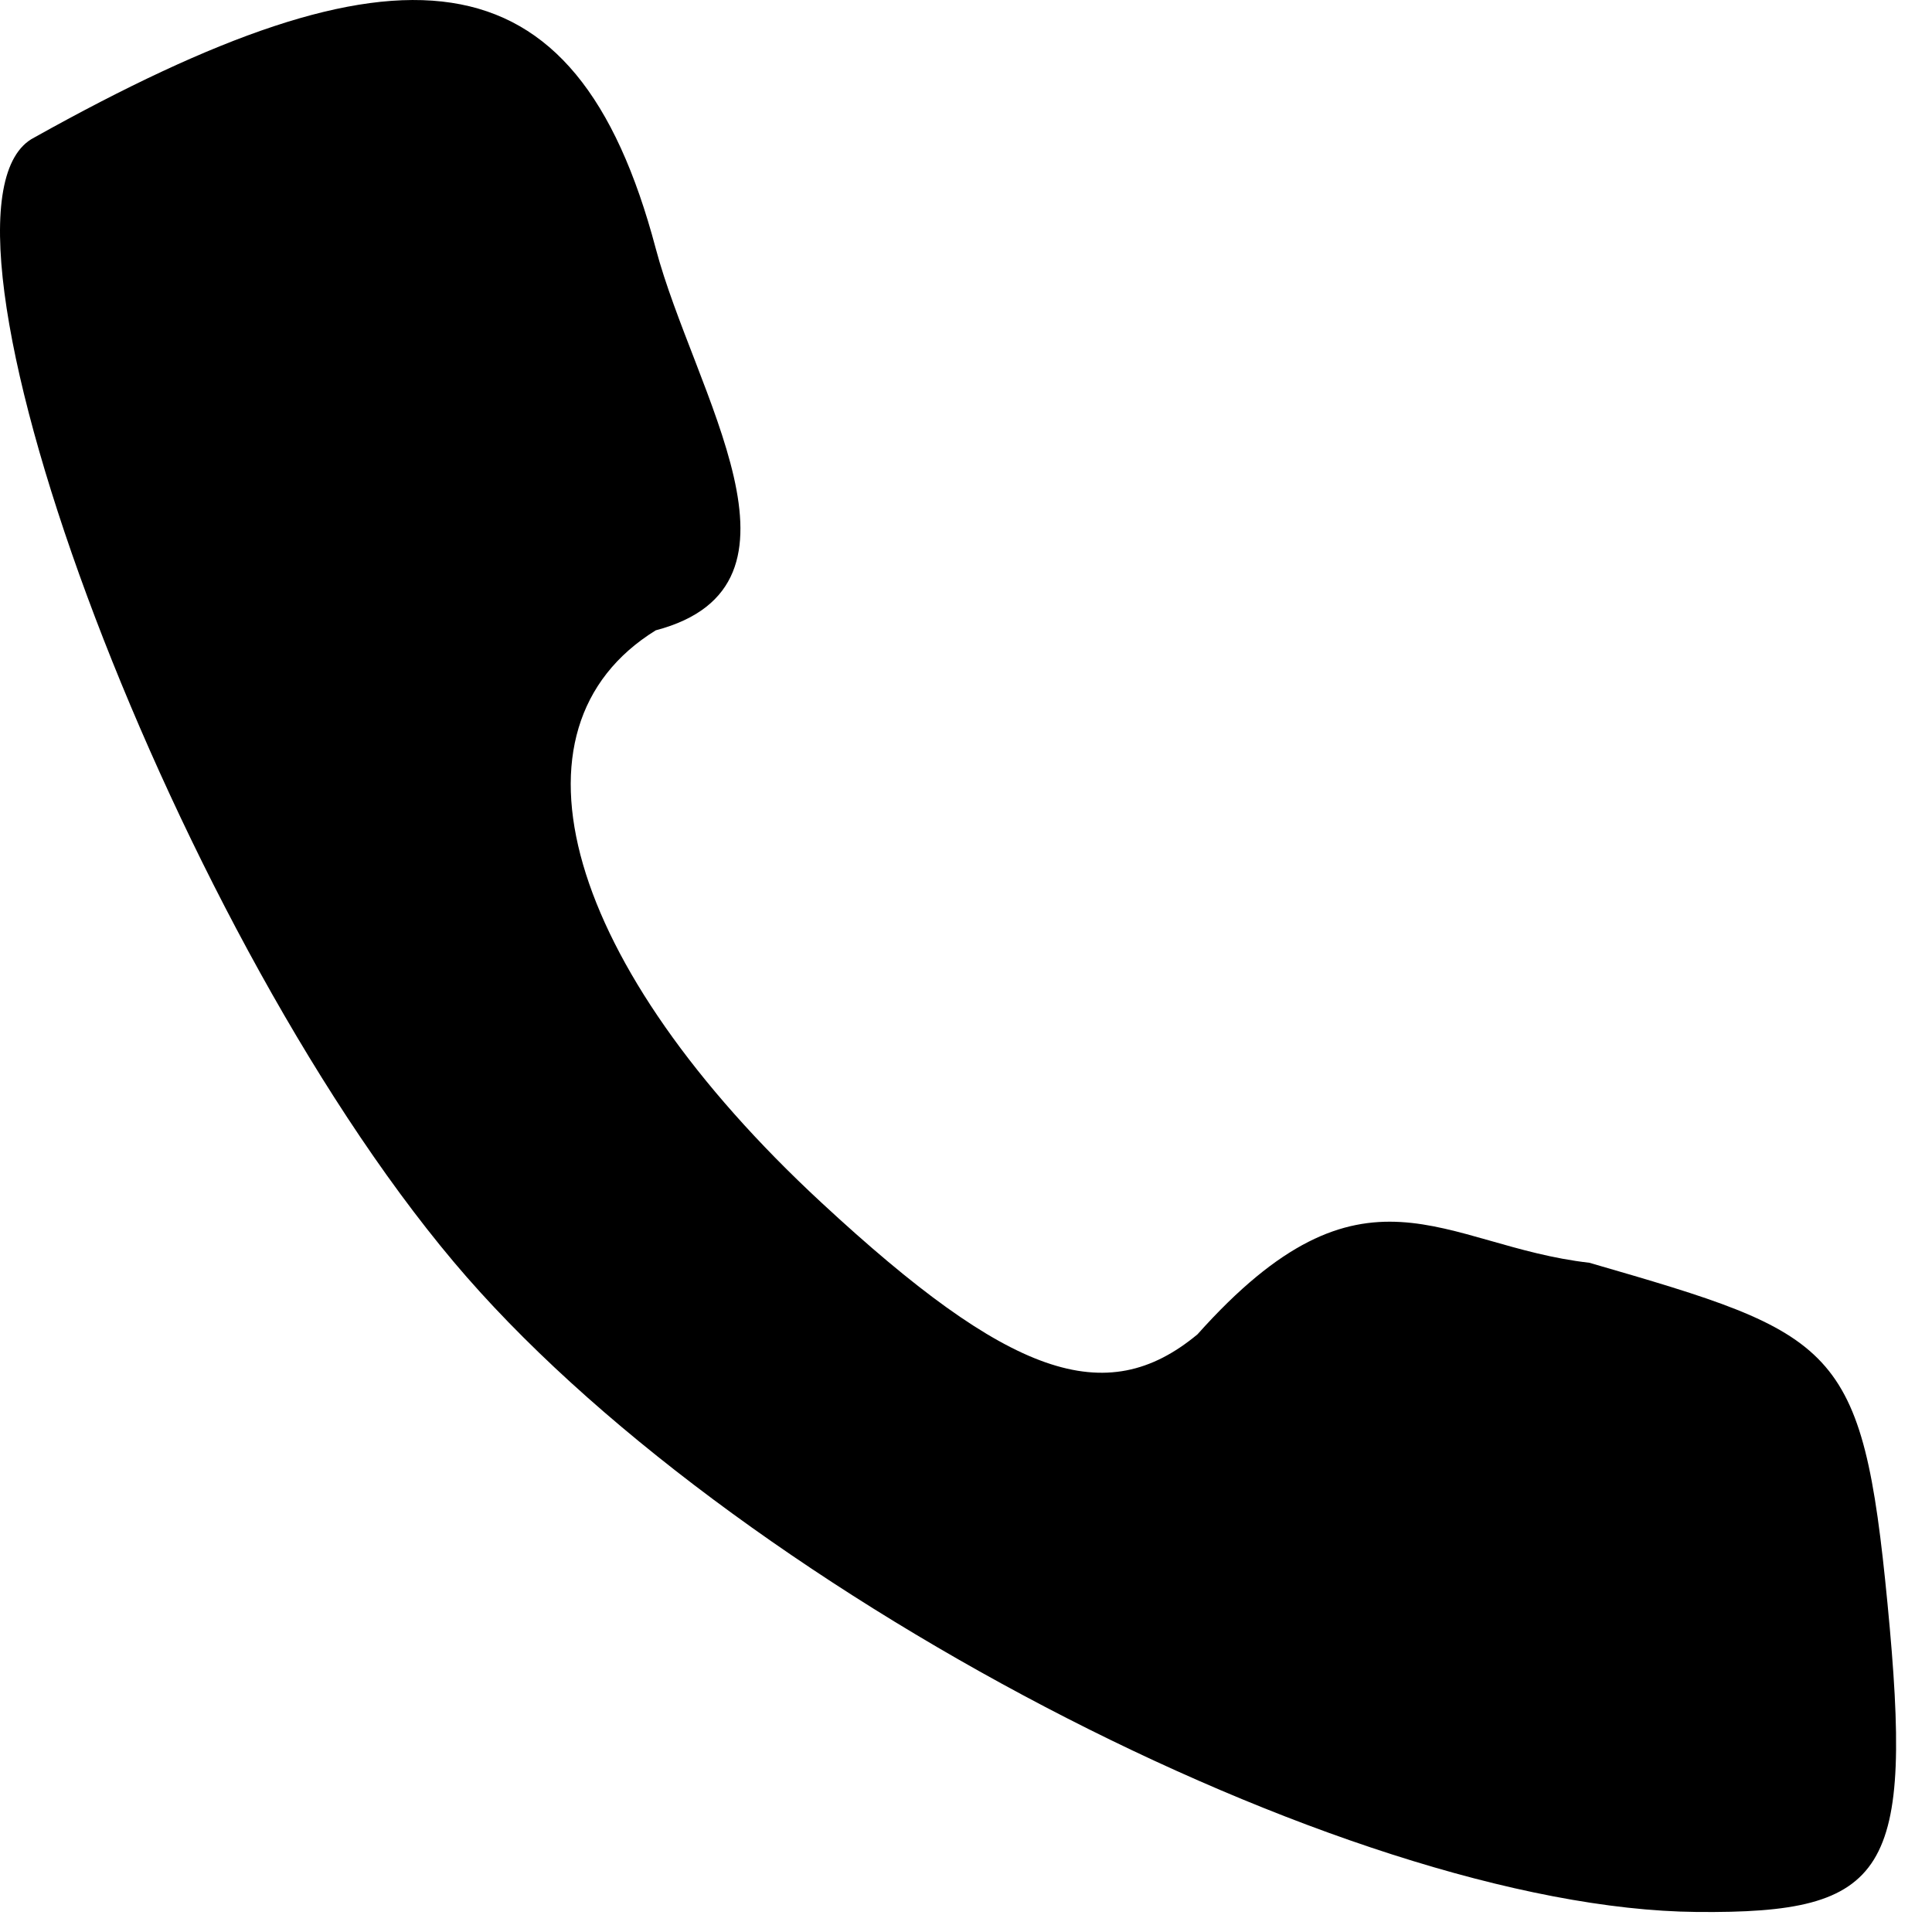 <svg width="43" height="43" fill="none" xmlns="http://www.w3.org/2000/svg"><path fill-rule="evenodd" clip-rule="evenodd" d="M.764 3.06c-2.892 1.472 2.909 17.39 9.333 25.024 6.052 7.193 19.824 14.396 27.663 14.47 4.273.041 4.83-.856 4.25-6.859-.559-5.795-1.137-5.997-6.636-7.59-3.286-.376-5.002-2.573-8.722 1.593-2.042 1.696-4.19.944-8.37-2.932-5.697-5.278-7.223-10.55-3.687-12.737 3.777-.997.852-5.288 0-8.497-1.793-6.764-5.722-7-13.831-2.472z" fill="#000"/></svg>